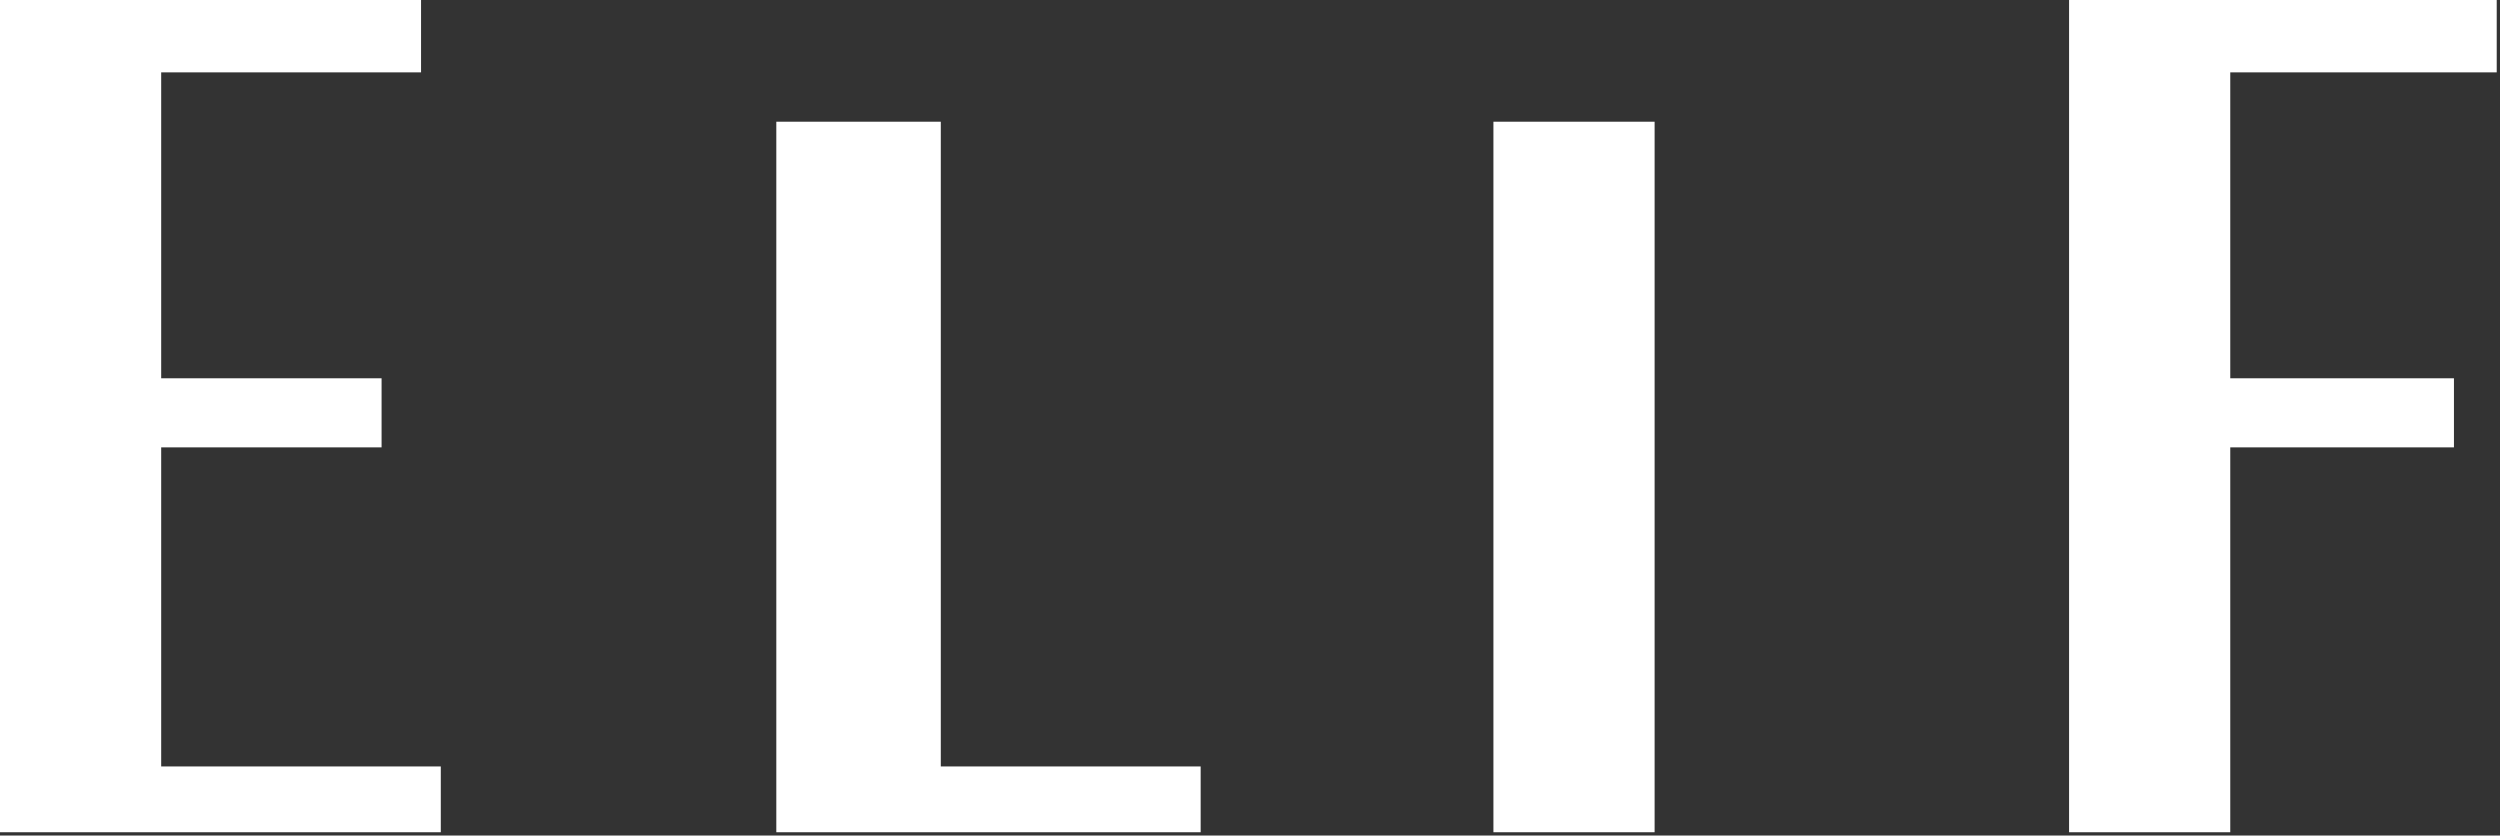 <svg width="380" height="127" viewBox="0 0 380 127" fill="none" xmlns="http://www.w3.org/2000/svg">
<rect x="0" y="0" width="380" height="127" fill="#333333" stroke="none"/>
<path d="M0 126.5V0H64V11H24.5V57.5H58V68H24.5V116.5H67V126.5H0Z" fill="white"/>
<path d="M118 126.5V18.5H143V116.5H182.5V126.5H118Z" fill="white"/>
<path d="M227 126.5V18.5H251.5V126.5H227Z" fill="white"/>
<path d="M314.5 126.5V0H379.5V11H339V57.5H373V68H339V126.5H314.5Z" fill="white"/>
</svg>
